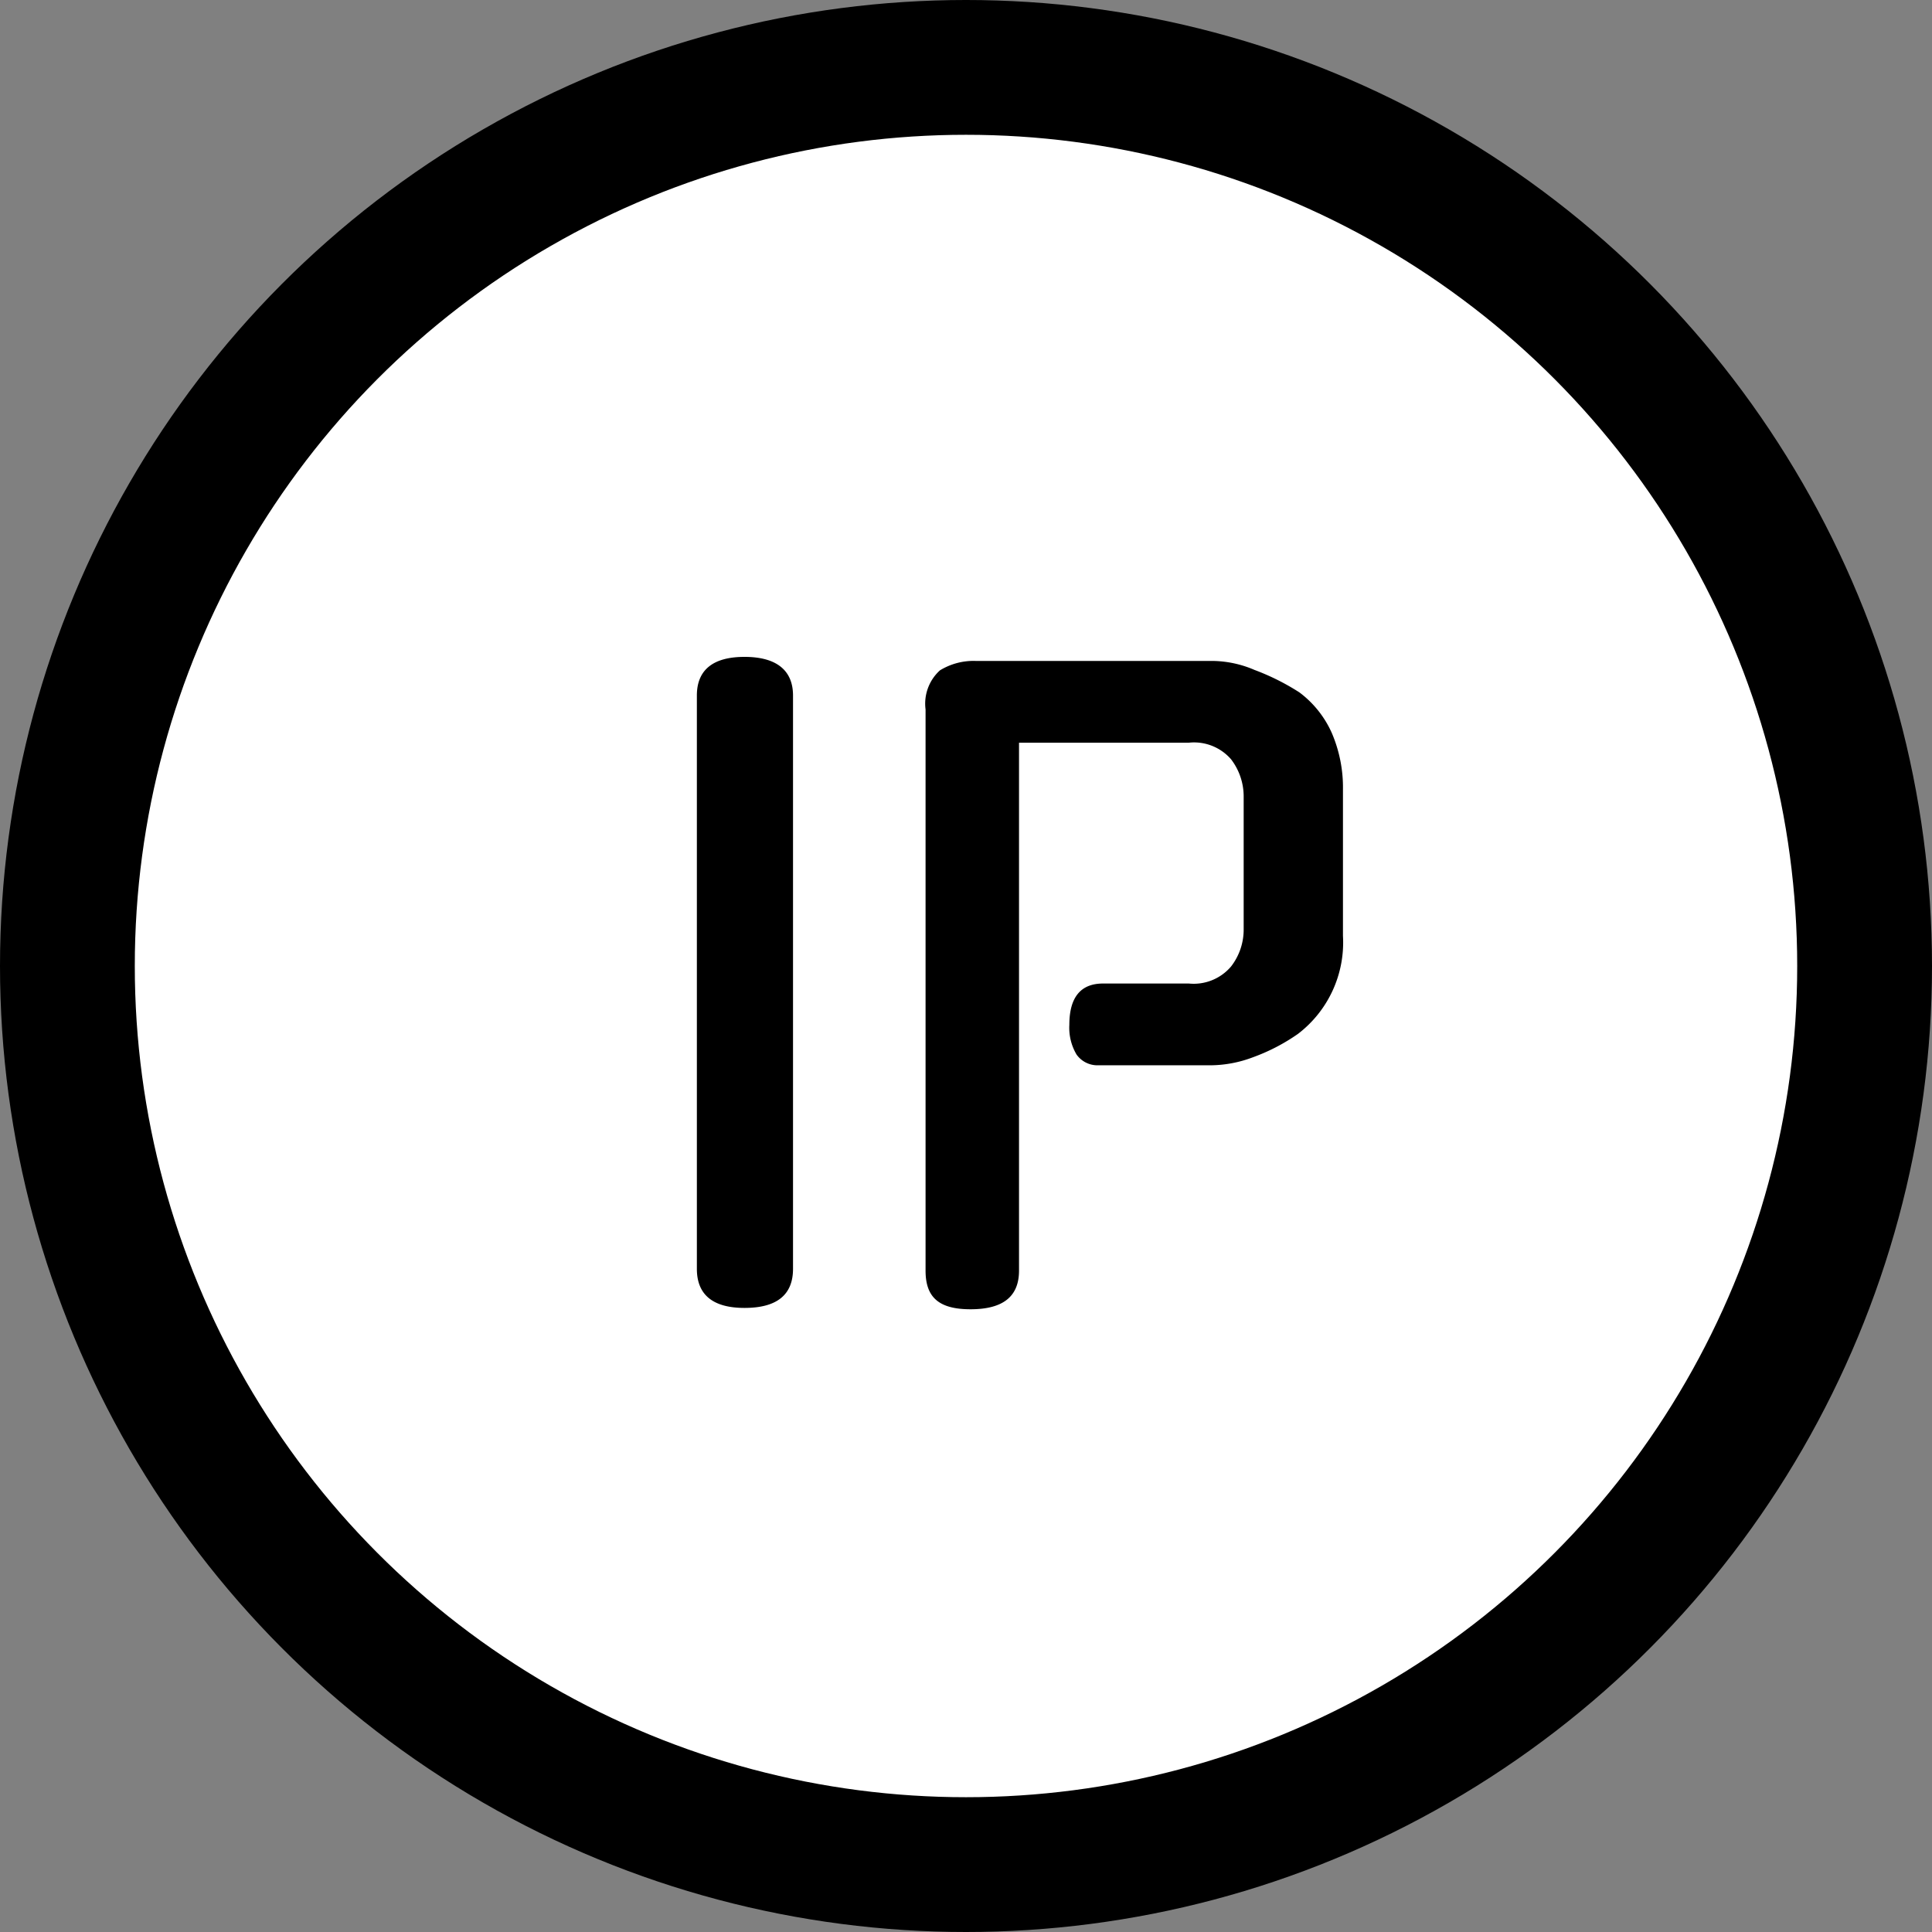 <svg xmlns="http://www.w3.org/2000/svg" viewBox="0 0 43 43"><rect x="0" y="0" width="43" height="43" fill="#808080" stroke="none"/><defs><style>.cls-1{fill:#fff;stroke:#000;stroke-width:3px;}</style></defs><g id="Livello_2" data-name="Livello 2"><g id="Livello_2-2" data-name="Livello 2"><circle class="cls-1" cx="21.5" cy="21.5" r="20"/><path d="M17.65,28.24q0,.87-1.08.87c-.7,0-1.06-.29-1.06-.87V15.48c0-.57.36-.86,1.06-.86s1.08.29,1.08.86Zm6.79-4.53a.57.57,0,0,1-.48-.24,1.17,1.17,0,0,1-.16-.66c0-.61.25-.92.75-.92h1.91a1.09,1.09,0,0,0,.94-.38,1.34,1.34,0,0,0,.28-.83V17.73a1.36,1.36,0,0,0-.28-.83,1.09,1.09,0,0,0-.94-.37H22.68V28.28c0,.58-.36.86-1.08.86s-1-.28-1-.86V15.79a1,1,0,0,1,.32-.87,1.43,1.43,0,0,1,.79-.21h5.26a2.42,2.42,0,0,1,.95.2,5.24,5.24,0,0,1,1,.5h0a2.29,2.29,0,0,1,.72.9,3.08,3.08,0,0,1,.25,1.26v3.26a2.56,2.56,0,0,1-1,2.18,4.3,4.3,0,0,1-1,.52,2.71,2.71,0,0,1-.95.18Z"/></g></g></svg>
